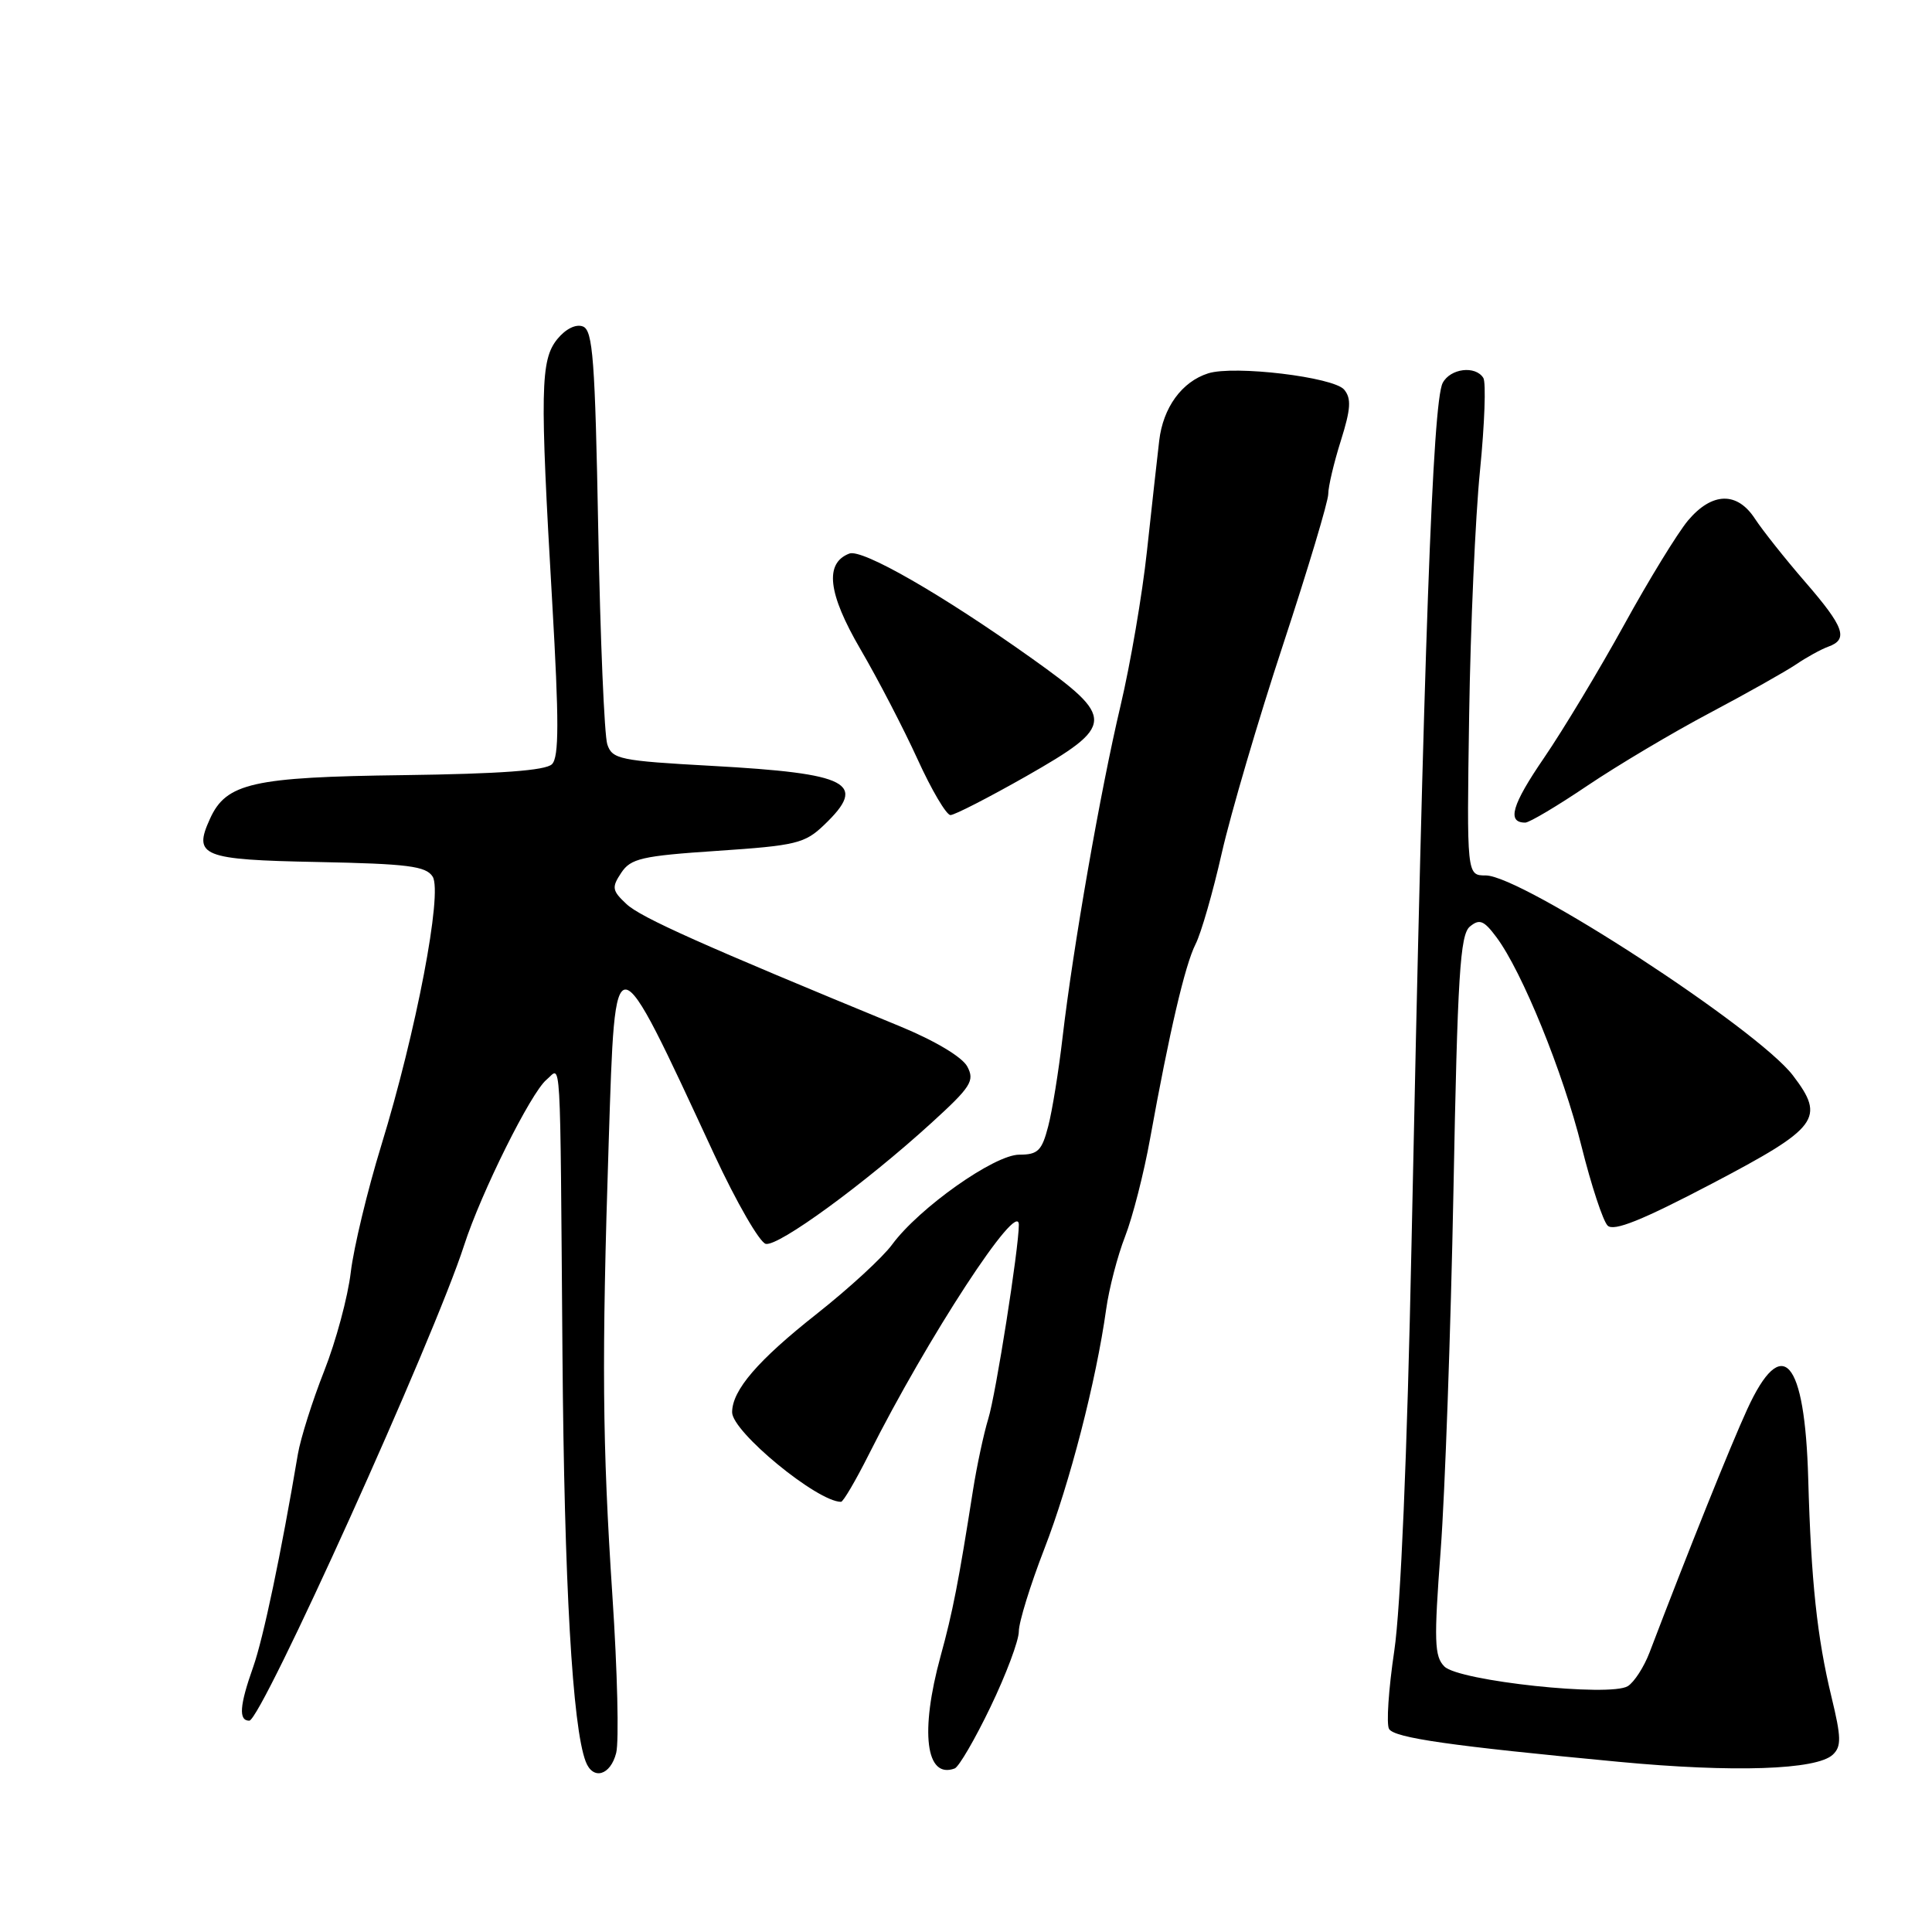 <?xml version="1.0" encoding="UTF-8" standalone="no"?>
<!DOCTYPE svg PUBLIC "-//W3C//DTD SVG 1.1//EN" "http://www.w3.org/Graphics/SVG/1.1/DTD/svg11.dtd" >
<svg xmlns="http://www.w3.org/2000/svg" xmlns:xlink="http://www.w3.org/1999/xlink" version="1.1" viewBox="0 0 256 256">
 <g >
 <path fill="currentColor"
d=" M 81.65 232.26 C 82.03 230.75 81.81 221.41 81.15 211.51 C 79.81 191.16 79.72 180.26 80.66 151.21 C 81.54 124.15 81.25 124.11 94.65 153.00 C 97.59 159.32 100.66 164.64 101.47 164.82 C 103.16 165.18 114.57 156.85 123.40 148.81 C 128.67 144.01 129.18 143.21 128.17 141.32 C 127.50 140.06 123.88 137.90 119.27 136.00 C 93.09 125.23 84.92 121.58 83.02 119.80 C 81.10 118.01 81.03 117.59 82.31 115.66 C 83.57 113.75 85.03 113.41 95.08 112.74 C 105.49 112.04 106.65 111.76 109.21 109.30 C 115.01 103.75 112.61 102.49 94.29 101.48 C 82.12 100.81 81.12 100.60 80.47 98.63 C 80.08 97.46 79.54 84.65 79.27 70.18 C 78.85 47.65 78.56 43.77 77.24 43.26 C 76.31 42.90 74.95 43.58 73.84 44.94 C 71.61 47.71 71.53 51.62 73.17 79.78 C 74.08 95.57 74.08 100.32 73.14 101.26 C 72.30 102.10 66.26 102.54 53.47 102.71 C 33.50 102.96 29.98 103.75 27.83 108.48 C 25.56 113.45 26.73 113.92 42.10 114.22 C 54.02 114.46 56.45 114.76 57.33 116.16 C 58.67 118.29 55.15 136.71 50.51 151.81 C 48.68 157.77 46.87 165.31 46.48 168.57 C 46.10 171.83 44.51 177.73 42.95 181.68 C 41.39 185.63 39.83 190.58 39.47 192.68 C 37.25 205.85 34.89 217.09 33.55 220.88 C 31.74 225.98 31.59 228.00 33.03 228.00 C 34.62 228.00 57.52 177.34 61.50 165.00 C 63.76 158.01 70.34 144.80 72.41 143.07 C 74.40 141.42 74.20 138.03 74.53 179.50 C 74.77 209.91 75.85 228.83 77.61 233.42 C 78.57 235.93 80.90 235.26 81.65 232.26 Z  M 131.25 226.17 C 133.31 221.89 135.00 217.39 135.00 216.17 C 135.00 214.95 136.52 210.03 138.38 205.23 C 141.75 196.54 145.24 183.01 146.57 173.50 C 146.95 170.75 148.08 166.40 149.08 163.84 C 150.08 161.27 151.58 155.42 152.40 150.84 C 154.95 136.74 157.02 127.87 158.41 125.12 C 159.15 123.68 160.72 118.22 161.90 113.00 C 163.09 107.78 166.74 95.34 170.03 85.37 C 173.31 75.40 176.00 66.44 176.00 65.46 C 176.00 64.48 176.75 61.30 177.67 58.39 C 178.99 54.19 179.08 52.80 178.11 51.63 C 176.72 49.96 163.53 48.38 160.09 49.47 C 156.60 50.58 154.11 54.00 153.60 58.40 C 153.33 60.65 152.61 67.22 151.98 73.00 C 151.36 78.78 149.78 88.00 148.48 93.50 C 145.81 104.77 142.19 125.50 140.79 137.50 C 140.28 141.90 139.43 147.19 138.89 149.25 C 138.05 152.48 137.53 153.00 135.06 153.00 C 131.76 153.00 121.79 160.05 118.21 164.91 C 116.96 166.62 112.47 170.74 108.24 174.08 C 100.42 180.25 97.02 184.20 97.01 187.13 C 97.00 189.71 108.29 199.00 111.44 199.00 C 111.73 199.00 113.38 196.19 115.11 192.75 C 122.87 177.29 135.00 158.71 135.00 162.29 C 135.00 165.43 131.95 184.78 130.95 188.00 C 130.36 189.93 129.44 194.20 128.92 197.50 C 127.03 209.54 126.24 213.62 124.63 219.46 C 121.88 229.50 122.67 235.76 126.50 234.33 C 127.05 234.13 129.19 230.46 131.25 226.17 Z  M 242.86 232.50 C 244.01 231.41 243.98 230.21 242.68 224.85 C 240.77 216.96 239.98 209.50 239.60 195.98 C 239.16 180.03 236.16 176.61 231.51 186.75 C 229.28 191.62 223.81 205.23 218.57 218.97 C 217.84 220.88 216.55 222.88 215.70 223.42 C 213.37 224.89 193.32 222.75 191.39 220.82 C 190.06 219.49 189.99 217.47 190.90 205.39 C 191.47 197.75 192.23 176.32 192.59 157.78 C 193.13 129.25 193.47 123.86 194.76 122.78 C 196.04 121.72 196.62 121.95 198.29 124.19 C 201.69 128.75 207.11 142.06 209.56 151.90 C 210.85 157.07 212.41 161.80 213.02 162.40 C 213.84 163.20 217.57 161.70 226.82 156.85 C 240.99 149.41 241.91 148.19 237.57 142.50 C 232.86 136.33 201.64 116.00 196.87 116.00 C 194.35 116.00 194.35 116.00 194.67 94.75 C 194.85 83.06 195.49 68.47 196.11 62.33 C 196.72 56.19 196.92 50.68 196.55 50.08 C 195.51 48.40 192.17 48.81 191.16 50.75 C 189.83 53.33 188.67 85.47 187.03 165.00 C 186.46 192.75 185.60 212.98 184.75 218.74 C 183.99 223.83 183.68 228.49 184.06 229.10 C 184.79 230.28 192.15 231.34 214.50 233.45 C 229.74 234.89 240.72 234.52 242.86 232.50 Z  M 210.36 104.09 C 214.36 101.40 221.65 97.06 226.57 94.46 C 231.48 91.86 236.62 88.96 238.00 88.03 C 239.38 87.09 241.29 86.04 242.25 85.69 C 244.96 84.72 244.39 83.10 239.17 77.08 C 236.51 74.01 233.54 70.26 232.55 68.75 C 230.19 65.11 226.86 65.19 223.67 68.97 C 222.30 70.61 218.48 76.83 215.20 82.80 C 211.91 88.77 207.14 96.69 204.60 100.41 C 200.32 106.66 199.64 109.00 202.10 109.00 C 202.65 109.00 206.36 106.79 210.36 104.09 Z  M 135.97 102.86 C 147.82 96.10 147.86 95.18 136.75 87.26 C 124.85 78.79 114.24 72.69 112.54 73.35 C 109.23 74.62 109.70 78.63 114.01 86.02 C 116.32 89.97 119.72 96.53 121.58 100.60 C 123.43 104.67 125.40 108.00 125.94 108.00 C 126.49 108.00 131.00 105.68 135.97 102.86 Z "/>
</g>
</svg>